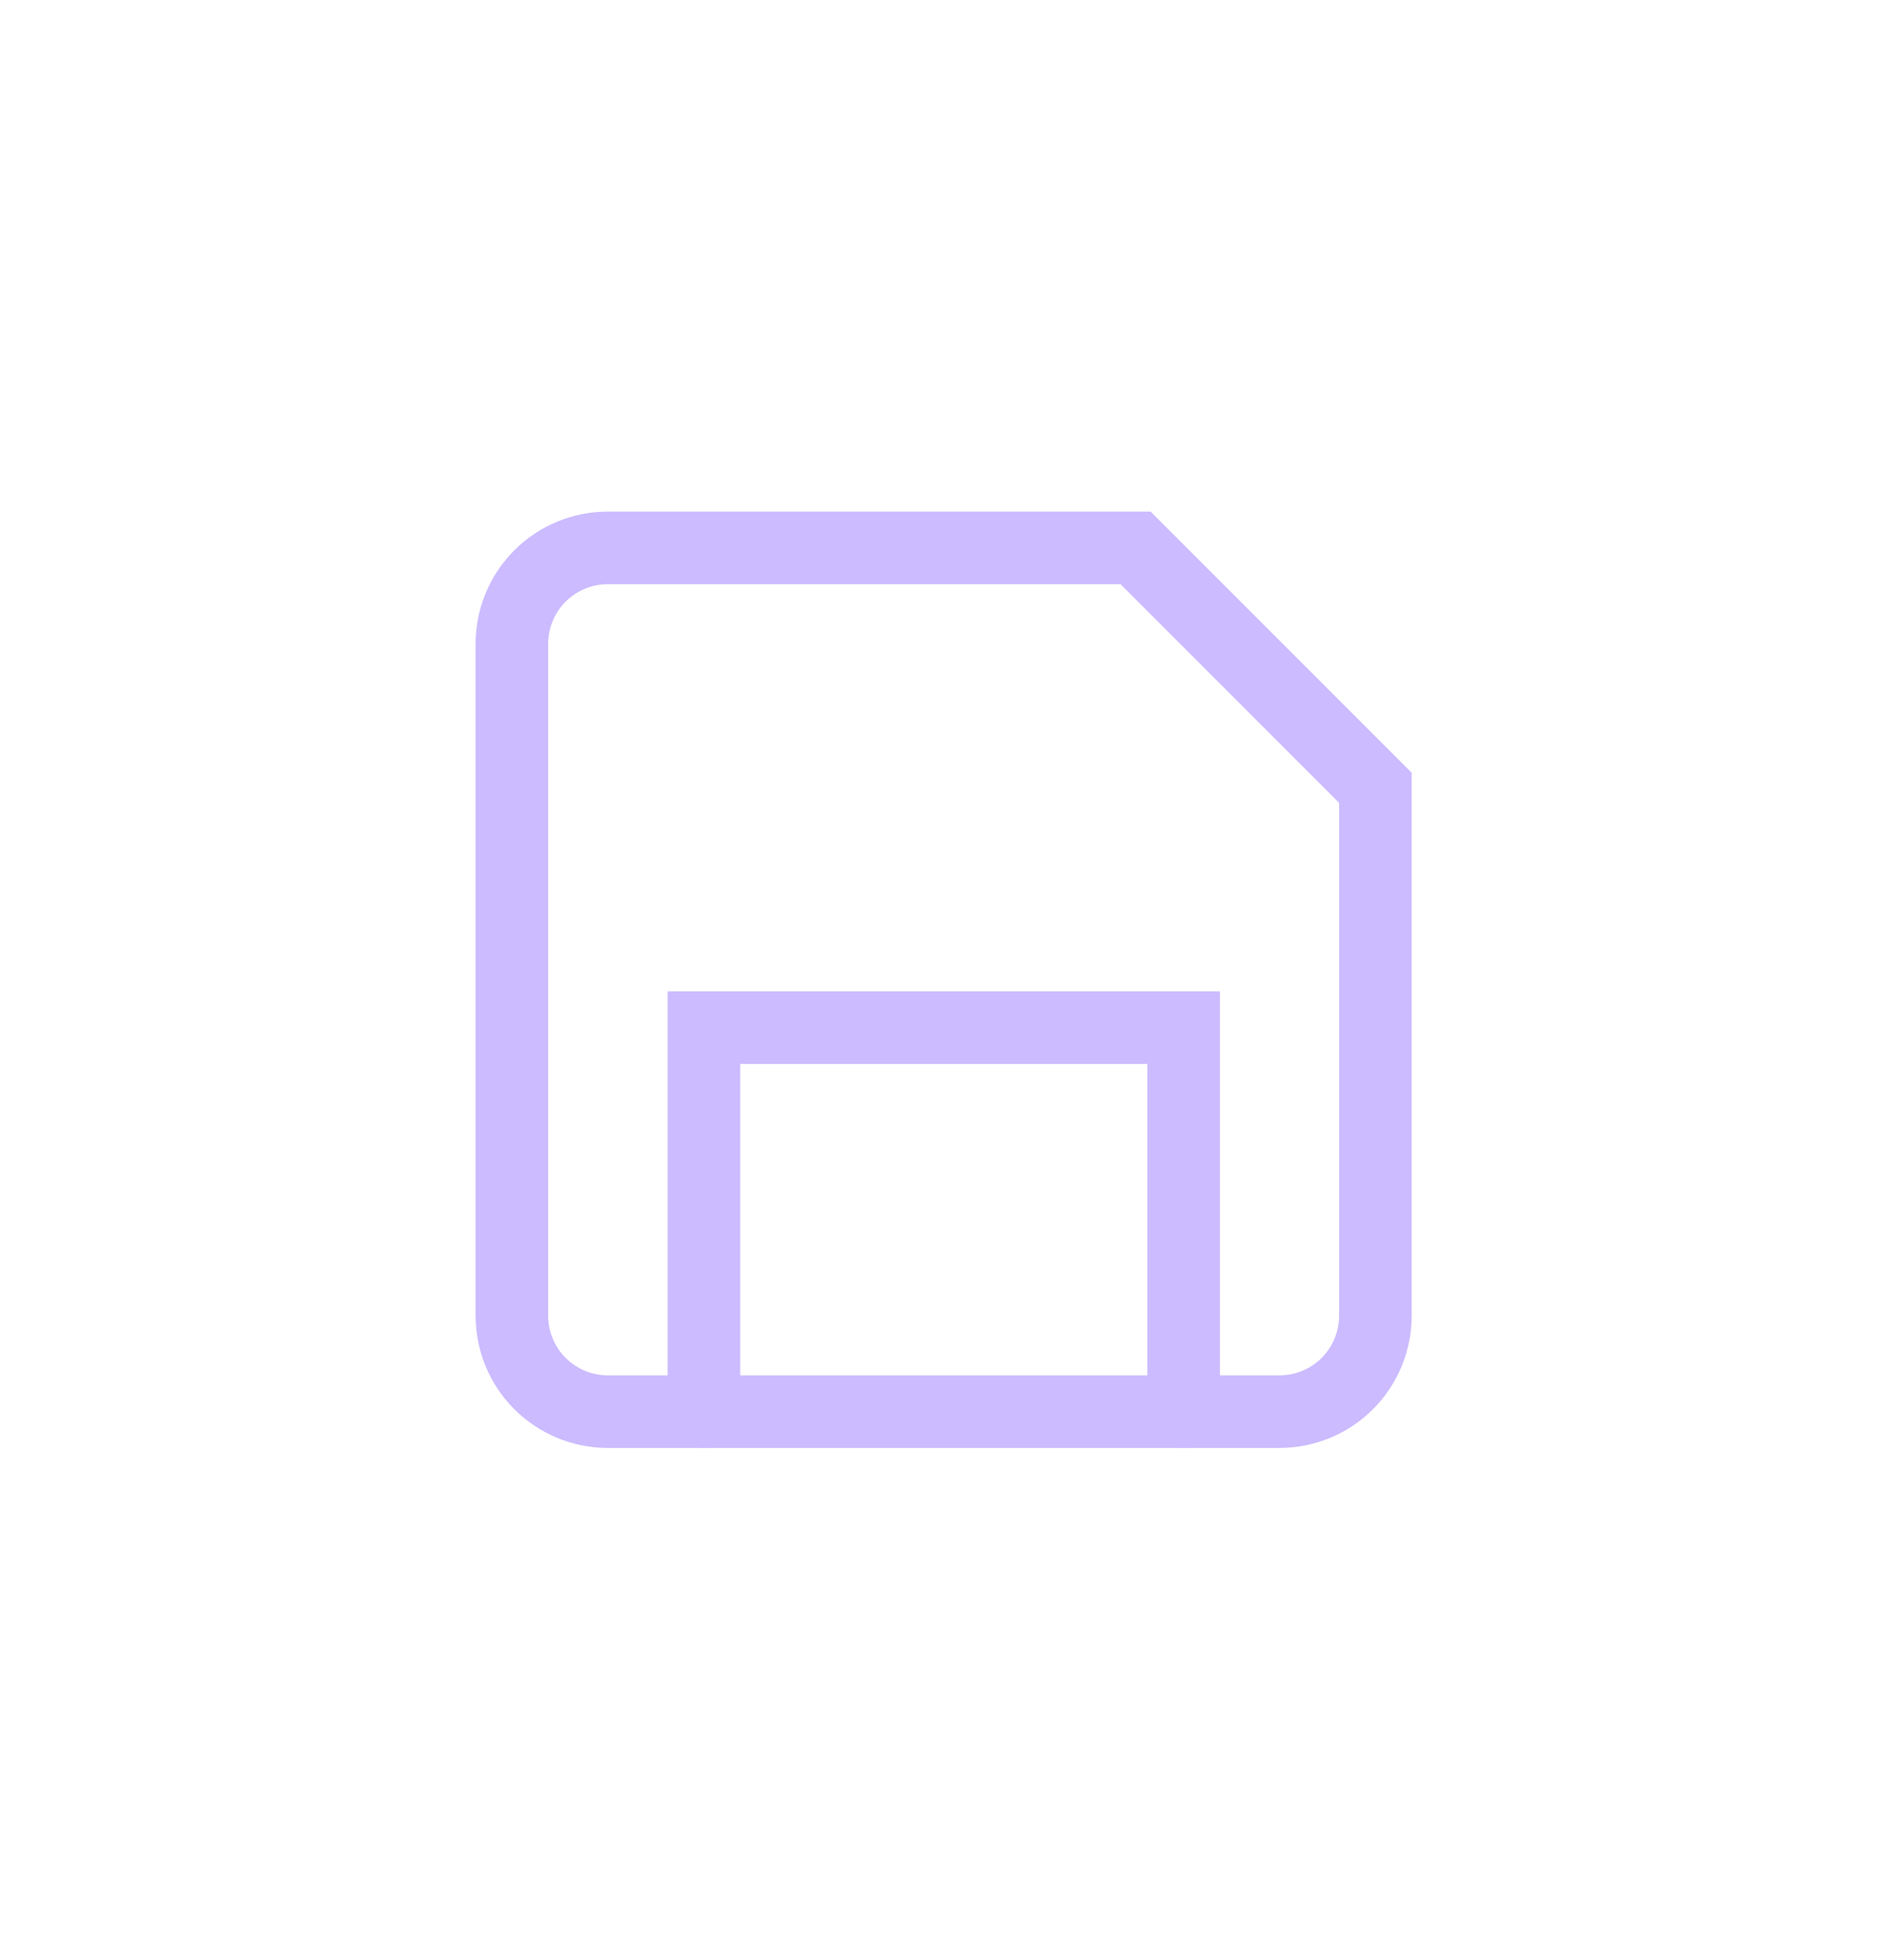 <svg width="26" height="27" viewBox="0 0 26 27" fill="none" xmlns="http://www.w3.org/2000/svg">
<path d="M17.629 19.445H8.375C8.024 19.445 7.688 19.306 7.44 19.058C7.192 18.81 7.053 18.474 7.053 18.123V8.869C7.053 8.518 7.192 8.182 7.44 7.934C7.688 7.686 8.024 7.547 8.375 7.547H15.646L18.951 10.852V18.123C18.951 18.474 18.812 18.81 18.564 19.058C18.316 19.306 17.98 19.445 17.629 19.445Z" stroke="#CCBBFF" stroke-linecap="round"/>
<path d="M16.309 19.444V14.156H9.699V19.444" stroke="#CCBBFF" stroke-linecap="round"/>
</svg>
